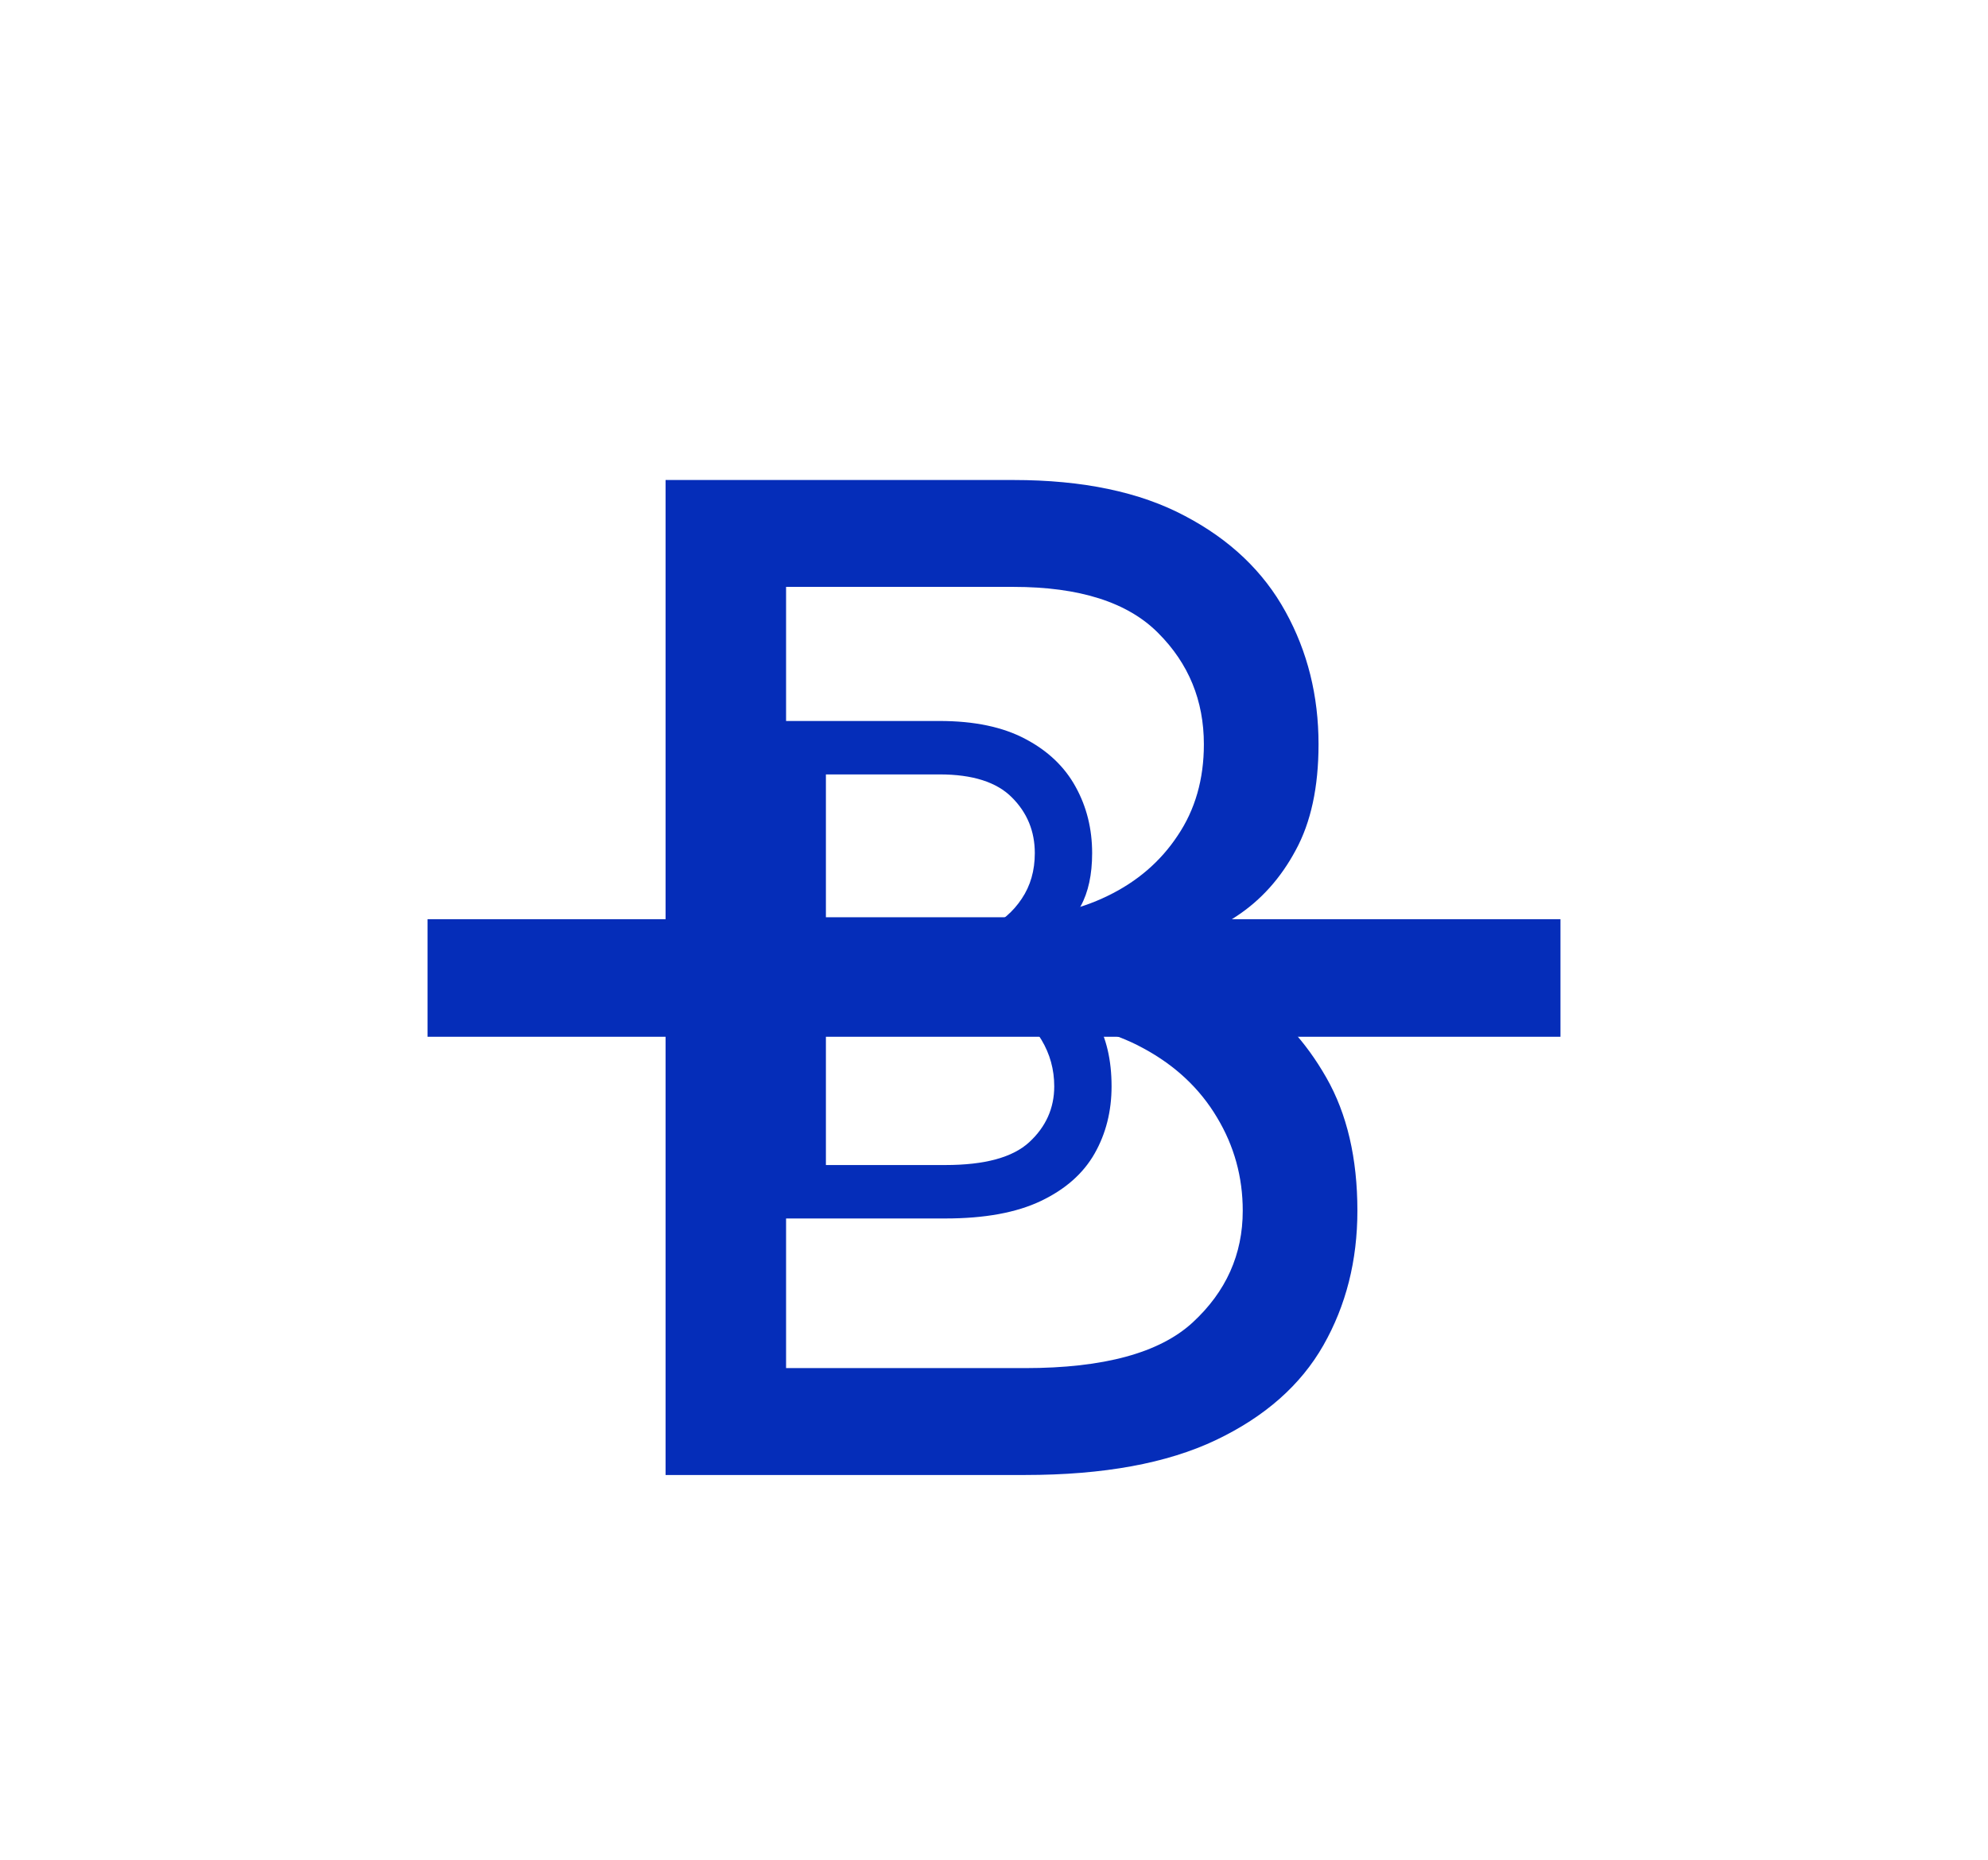 <svg width="186" height="174" viewBox="0 0 186 174" fill="none" xmlns="http://www.w3.org/2000/svg">
<g filter="url(#filter0_i_0_1)">
<path d="M146 93V82H40V93H146Z" fill="#052DB9"/>
<path d="M62.273 134V40.909H94.818C101.303 40.909 106.652 42.03 110.864 44.273C115.076 46.485 118.212 49.47 120.273 53.227C122.333 56.955 123.364 61.091 123.364 65.636C123.364 69.636 122.652 72.939 121.227 75.546C119.833 78.151 117.985 80.212 115.682 81.727C113.409 83.242 110.939 84.364 108.273 85.091V86C111.121 86.182 113.985 87.182 116.864 89C119.742 90.818 122.152 93.424 124.091 96.818C126.03 100.212 127 104.364 127 109.273C127 113.939 125.939 118.136 123.818 121.864C121.697 125.591 118.348 128.545 113.773 130.727C109.197 132.909 103.242 134 95.909 134H62.273ZM73.546 124H95.909C103.273 124 108.5 122.576 111.591 119.727C114.712 116.848 116.273 113.364 116.273 109.273C116.273 106.121 115.47 103.212 113.864 100.545C112.258 97.849 109.97 95.697 107 94.091C104.03 92.454 100.515 91.636 96.454 91.636H73.546V124ZM73.546 81.818H94.454C97.849 81.818 100.909 81.151 103.636 79.818C106.394 78.485 108.576 76.606 110.182 74.182C111.818 71.758 112.636 68.909 112.636 65.636C112.636 61.545 111.212 58.076 108.364 55.227C105.515 52.349 101 50.909 94.818 50.909H73.546V81.818Z" fill="url(#paint0_linear_0_1)"/>
<path d="M71.636 110V63.455H87.909C91.151 63.455 93.826 64.015 95.932 65.136C98.038 66.242 99.606 67.735 100.636 69.614C101.667 71.477 102.182 73.546 102.182 75.818C102.182 77.818 101.826 79.47 101.114 80.773C100.417 82.076 99.492 83.106 98.341 83.864C97.204 84.621 95.97 85.182 94.636 85.546V86C96.061 86.091 97.492 86.591 98.932 87.5C100.371 88.409 101.576 89.712 102.545 91.409C103.515 93.106 104 95.182 104 97.636C104 99.97 103.47 102.068 102.409 103.932C101.348 105.795 99.674 107.273 97.386 108.364C95.099 109.455 92.121 110 88.454 110H71.636ZM77.273 105H88.454C92.136 105 94.75 104.288 96.296 102.864C97.856 101.424 98.636 99.682 98.636 97.636C98.636 96.061 98.235 94.606 97.432 93.273C96.629 91.924 95.485 90.849 94 90.046C92.515 89.227 90.758 88.818 88.727 88.818H77.273V105ZM77.273 83.909H87.727C89.424 83.909 90.954 83.576 92.318 82.909C93.697 82.242 94.788 81.303 95.591 80.091C96.409 78.879 96.818 77.454 96.818 75.818C96.818 73.773 96.106 72.038 94.682 70.614C93.258 69.174 91 68.454 87.909 68.454H77.273V83.909Z" fill="url(#paint1_linear_0_1)"/>
</g>

<rect x="40.5" y="5.409" width="58.375" height="29" rx="2.5" stroke="white" stroke-opacity="0.098"/>

<defs>
<filter id="filter0_i_0_1" x="40" y="40.909" width="106" height="97.091" filterUnits="userSpaceOnUse" color-interpolation-filters="sRGB">
<feFlood flood-opacity="0" result="BackgroundImageFix"/>
<feBlend mode="normal" in="SourceGraphic" in2="BackgroundImageFix" result="shape"/>
<feColorMatrix in="SourceAlpha" type="matrix" values="0 0 0 0 0 0 0 0 0 0 0 0 0 0 0 0 0 0 127 0" result="hardAlpha"/>
<feOffset dy="4"/>
<feGaussianBlur stdDeviation="2"/>
<feComposite in2="hardAlpha" operator="arithmetic" k2="-1" k3="1"/>
<feColorMatrix type="matrix" values="0 0 0 0 0 0 0 0 0 0 0 0 0 0 0 0 0 0 0.25 0"/>
<feBlend mode="normal" in2="shape" result="effect1_innerShadow_0_1"/>
</filter>
<linearGradient id="paint0_linear_0_1" x1="93.5" y1="48" x2="93.5" y2="125" gradientUnits="userSpaceOnUse">
<stop stop-color="#052DB9"/>
<stop offset="0.5" stop-color="#052DB9"/>
<stop offset="1" stop-color="#052DB9"/>
</linearGradient>
<linearGradient id="paint1_linear_0_1" x1="93.5" y1="48" x2="93.5" y2="125" gradientUnits="userSpaceOnUse">
<stop stop-color="#052DB9"/>
<stop offset="0.5" stop-color="#052DB9"/>
<stop offset="1" stop-color="#052DB9"/>
</linearGradient>
</defs>
</svg>
